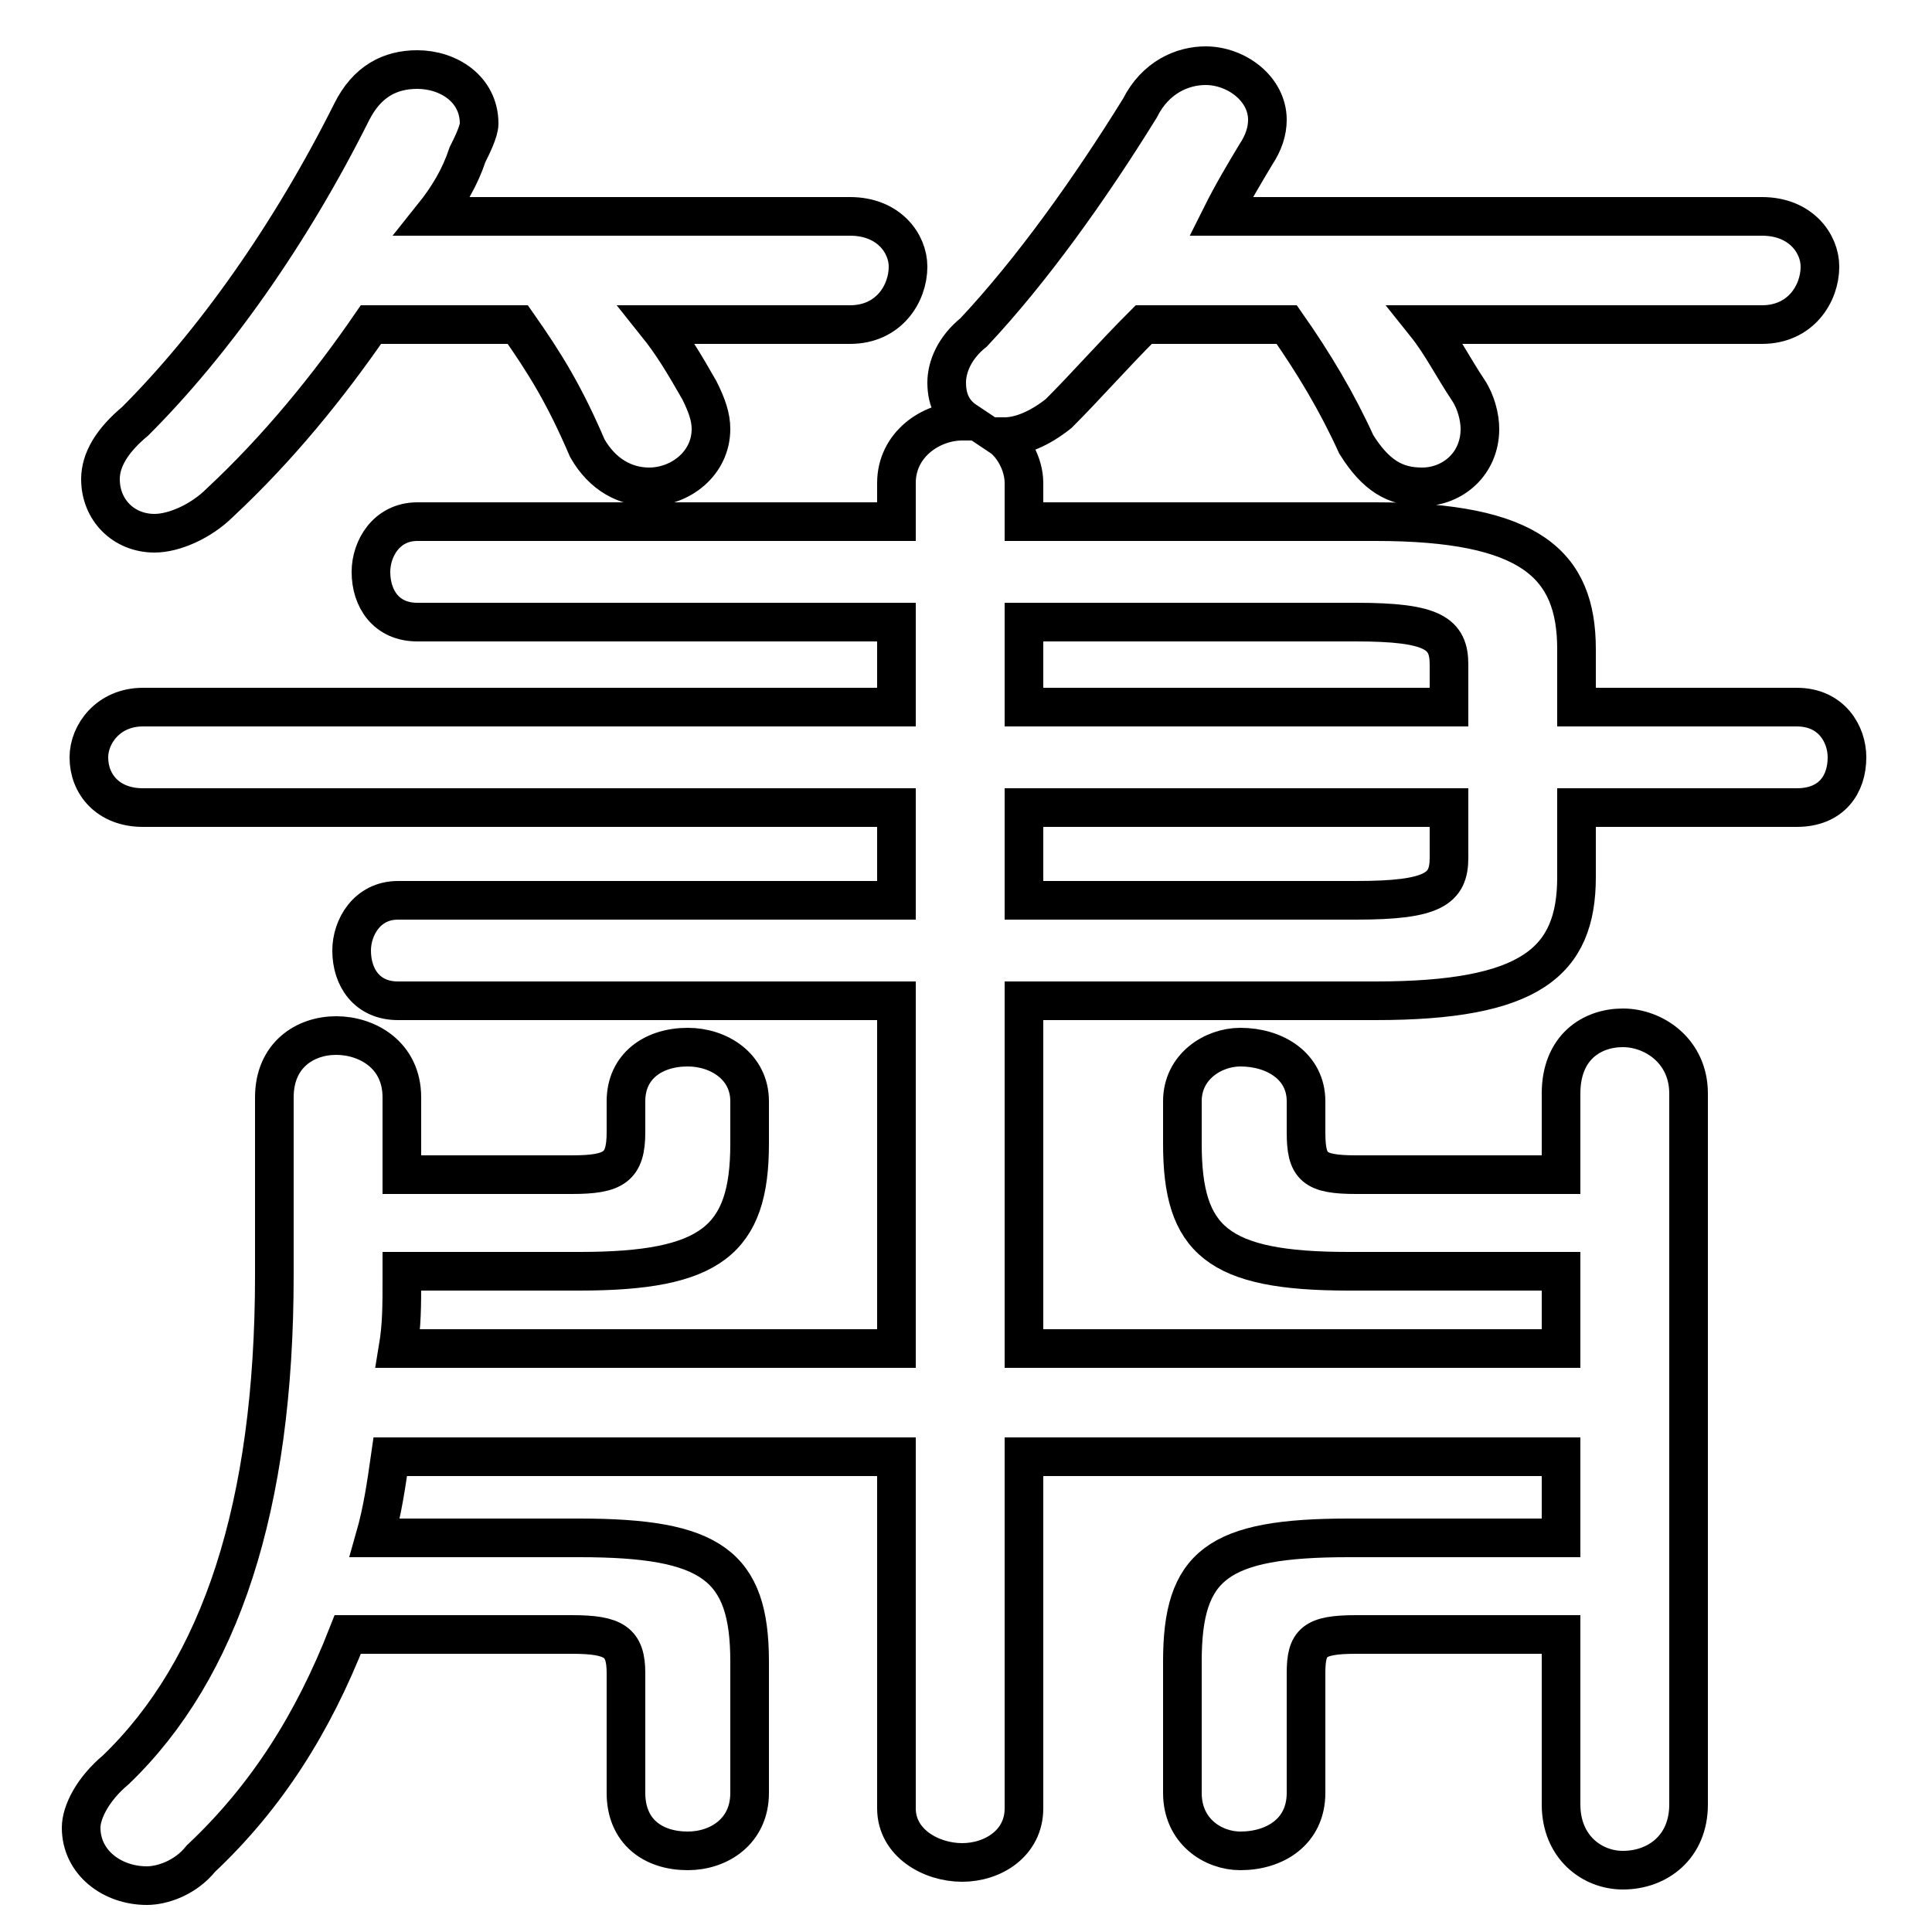 <svg xmlns="http://www.w3.org/2000/svg" viewBox="0 -44.0 50.0 50.0">
    <rect x="0" y="-44.0" width="50.0" height="50.0" fill="#808080" stroke="none"/>
    <g transform="scale(1, -1)">
        <!-- ボディの枠 -->
        <rect x="0" y="-6.0" width="50.0" height="50.0"
            stroke="white" fill="white"/>
        <!-- グリフ座標系の原点 -->
        <circle cx="0" cy="0" r="5" fill="white"/>
        <!-- グリフのアウトライン -->
        <g style="fill:none;stroke:#000000;stroke-width:1;">
<path d="M 37.5 25.7 L 26.5 25.7 L 26.5 27.9 L 35.1 27.9 C 37.1 27.9 37.5 27.6 37.5 26.8 Z M 26.5 20.7 L 26.5 23.1 L 37.5 23.1 L 37.5 21.8 C 37.5 21.0 37.1 20.7 35.1 20.7 Z M 23.2 30.5 L 10.8 30.5 C 10.0 30.5 9.6 29.8 9.6 29.2 C 9.6 28.5 10.0 27.9 10.8 27.9 L 23.2 27.9 L 23.2 25.7 L 3.7 25.7 C 2.8 25.7 2.3 25.0 2.3 24.4 C 2.3 23.7 2.8 23.1 3.7 23.1 L 23.2 23.1 L 23.2 20.7 L 10.3 20.7 C 9.5 20.7 9.1 20.0 9.1 19.4 C 9.1 18.7 9.5 18.1 10.3 18.1 L 23.2 18.1 L 23.2 9.1 L 10.3 9.1 C 10.4 9.7 10.4 10.2 10.4 10.9 L 10.4 11.1 L 15.0 11.1 C 18.4 11.1 19.4 11.9 19.4 14.4 L 19.4 15.5 C 19.4 16.4 18.6 16.9 17.8 16.9 C 16.9 16.9 16.2 16.4 16.2 15.5 L 16.2 14.7 C 16.2 13.8 15.9 13.6 14.8 13.6 L 10.4 13.6 L 10.4 15.6 C 10.4 16.7 9.5 17.2 8.7 17.2 C 7.9 17.2 7.1 16.7 7.1 15.6 L 7.1 11.0 C 7.1 5.0 5.7 0.8 3.0 -1.8 C 2.4 -2.3 2.1 -2.9 2.1 -3.3 C 2.1 -4.2 2.9 -4.8 3.8 -4.8 C 4.2 -4.8 4.8 -4.6 5.2 -4.1 C 6.9 -2.5 8.1 -0.6 9.0 1.7 L 14.8 1.7 C 15.9 1.7 16.2 1.5 16.2 0.7 L 16.2 -2.4 C 16.2 -3.4 16.9 -3.9 17.8 -3.9 C 18.6 -3.9 19.4 -3.4 19.4 -2.4 L 19.4 1.0 C 19.4 3.5 18.4 4.2 15.0 4.2 L 9.7 4.2 C 9.9 4.9 10.0 5.6 10.1 6.3 L 23.2 6.3 L 23.2 -2.8 C 23.2 -3.7 24.1 -4.2 24.9 -4.2 C 25.7 -4.2 26.5 -3.7 26.5 -2.8 L 26.5 6.3 L 40.4 6.3 L 40.4 4.2 L 34.9 4.2 C 31.5 4.2 30.6 3.5 30.6 1.0 L 30.6 -2.4 C 30.6 -3.4 31.4 -3.9 32.1 -3.9 C 33.0 -3.9 33.8 -3.4 33.8 -2.4 L 33.8 0.7 C 33.8 1.5 34.0 1.7 35.1 1.7 L 40.4 1.7 L 40.4 -2.7 C 40.4 -3.8 41.2 -4.4 42.0 -4.4 C 42.9 -4.4 43.7 -3.8 43.7 -2.7 L 43.7 15.7 C 43.7 16.8 42.8 17.4 42.0 17.4 C 41.2 17.4 40.4 16.9 40.4 15.7 L 40.4 13.6 L 35.1 13.6 C 34.0 13.6 33.8 13.8 33.8 14.7 L 33.8 15.5 C 33.8 16.4 33.0 16.9 32.1 16.9 C 31.4 16.9 30.6 16.4 30.6 15.5 L 30.6 14.4 C 30.6 11.9 31.5 11.1 34.9 11.1 L 40.4 11.1 L 40.4 9.1 L 26.5 9.1 L 26.5 18.1 L 35.6 18.1 C 39.6 18.1 40.8 19.1 40.8 21.3 L 40.8 23.1 L 46.5 23.1 C 47.4 23.1 47.8 23.7 47.8 24.4 C 47.8 25.0 47.4 25.7 46.5 25.7 L 40.8 25.7 L 40.8 27.2 C 40.8 29.4 39.6 30.5 35.6 30.5 L 26.5 30.5 L 26.5 31.5 C 26.5 32.0 26.2 32.5 25.9 32.7 L 26.0 32.7 C 26.4 32.7 26.9 32.9 27.4 33.3 C 28.1 34.0 28.8 34.8 29.6 35.6 L 33.3 35.6 C 34.0 34.6 34.6 33.6 35.1 32.5 C 35.6 31.7 36.1 31.4 36.8 31.4 C 37.6 31.4 38.3 32.0 38.3 32.9 C 38.3 33.2 38.2 33.6 38.0 33.9 C 37.6 34.5 37.3 35.1 36.9 35.6 L 45.6 35.6 C 46.6 35.6 47.1 36.4 47.1 37.1 C 47.1 37.7 46.6 38.4 45.6 38.4 L 31.6 38.4 C 31.9 39.0 32.2 39.5 32.5 40.0 C 32.7 40.3 32.8 40.6 32.8 40.9 C 32.8 41.7 32.0 42.3 31.2 42.3 C 30.6 42.3 29.9 42.0 29.5 41.2 C 28.2 39.1 26.7 37.0 25.2 35.4 C 24.7 35.0 24.5 34.5 24.5 34.1 C 24.5 33.6 24.7 33.3 25.0 33.1 L 24.9 33.1 C 24.1 33.1 23.2 32.5 23.2 31.5 Z M 13.4 35.6 C 14.1 34.6 14.6 33.8 15.2 32.4 C 15.6 31.7 16.2 31.4 16.8 31.4 C 17.6 31.4 18.4 32.0 18.4 32.9 C 18.4 33.2 18.3 33.5 18.1 33.9 C 17.7 34.6 17.4 35.1 17.0 35.6 L 22.0 35.6 C 23.0 35.6 23.5 36.4 23.5 37.1 C 23.5 37.7 23.0 38.4 22.0 38.4 L 11.2 38.4 C 11.6 38.9 11.9 39.4 12.1 40.0 C 12.2 40.2 12.4 40.6 12.4 40.8 C 12.4 41.7 11.6 42.2 10.8 42.2 C 10.1 42.2 9.5 41.9 9.1 41.1 C 7.5 37.9 5.5 35.1 3.5 33.1 C 2.9 32.6 2.6 32.1 2.6 31.6 C 2.6 30.8 3.2 30.2 4.0 30.2 C 4.5 30.2 5.2 30.5 5.7 31.0 C 7.2 32.4 8.5 34.0 9.6 35.6 Z"/>
</g>
</g>
</svg>